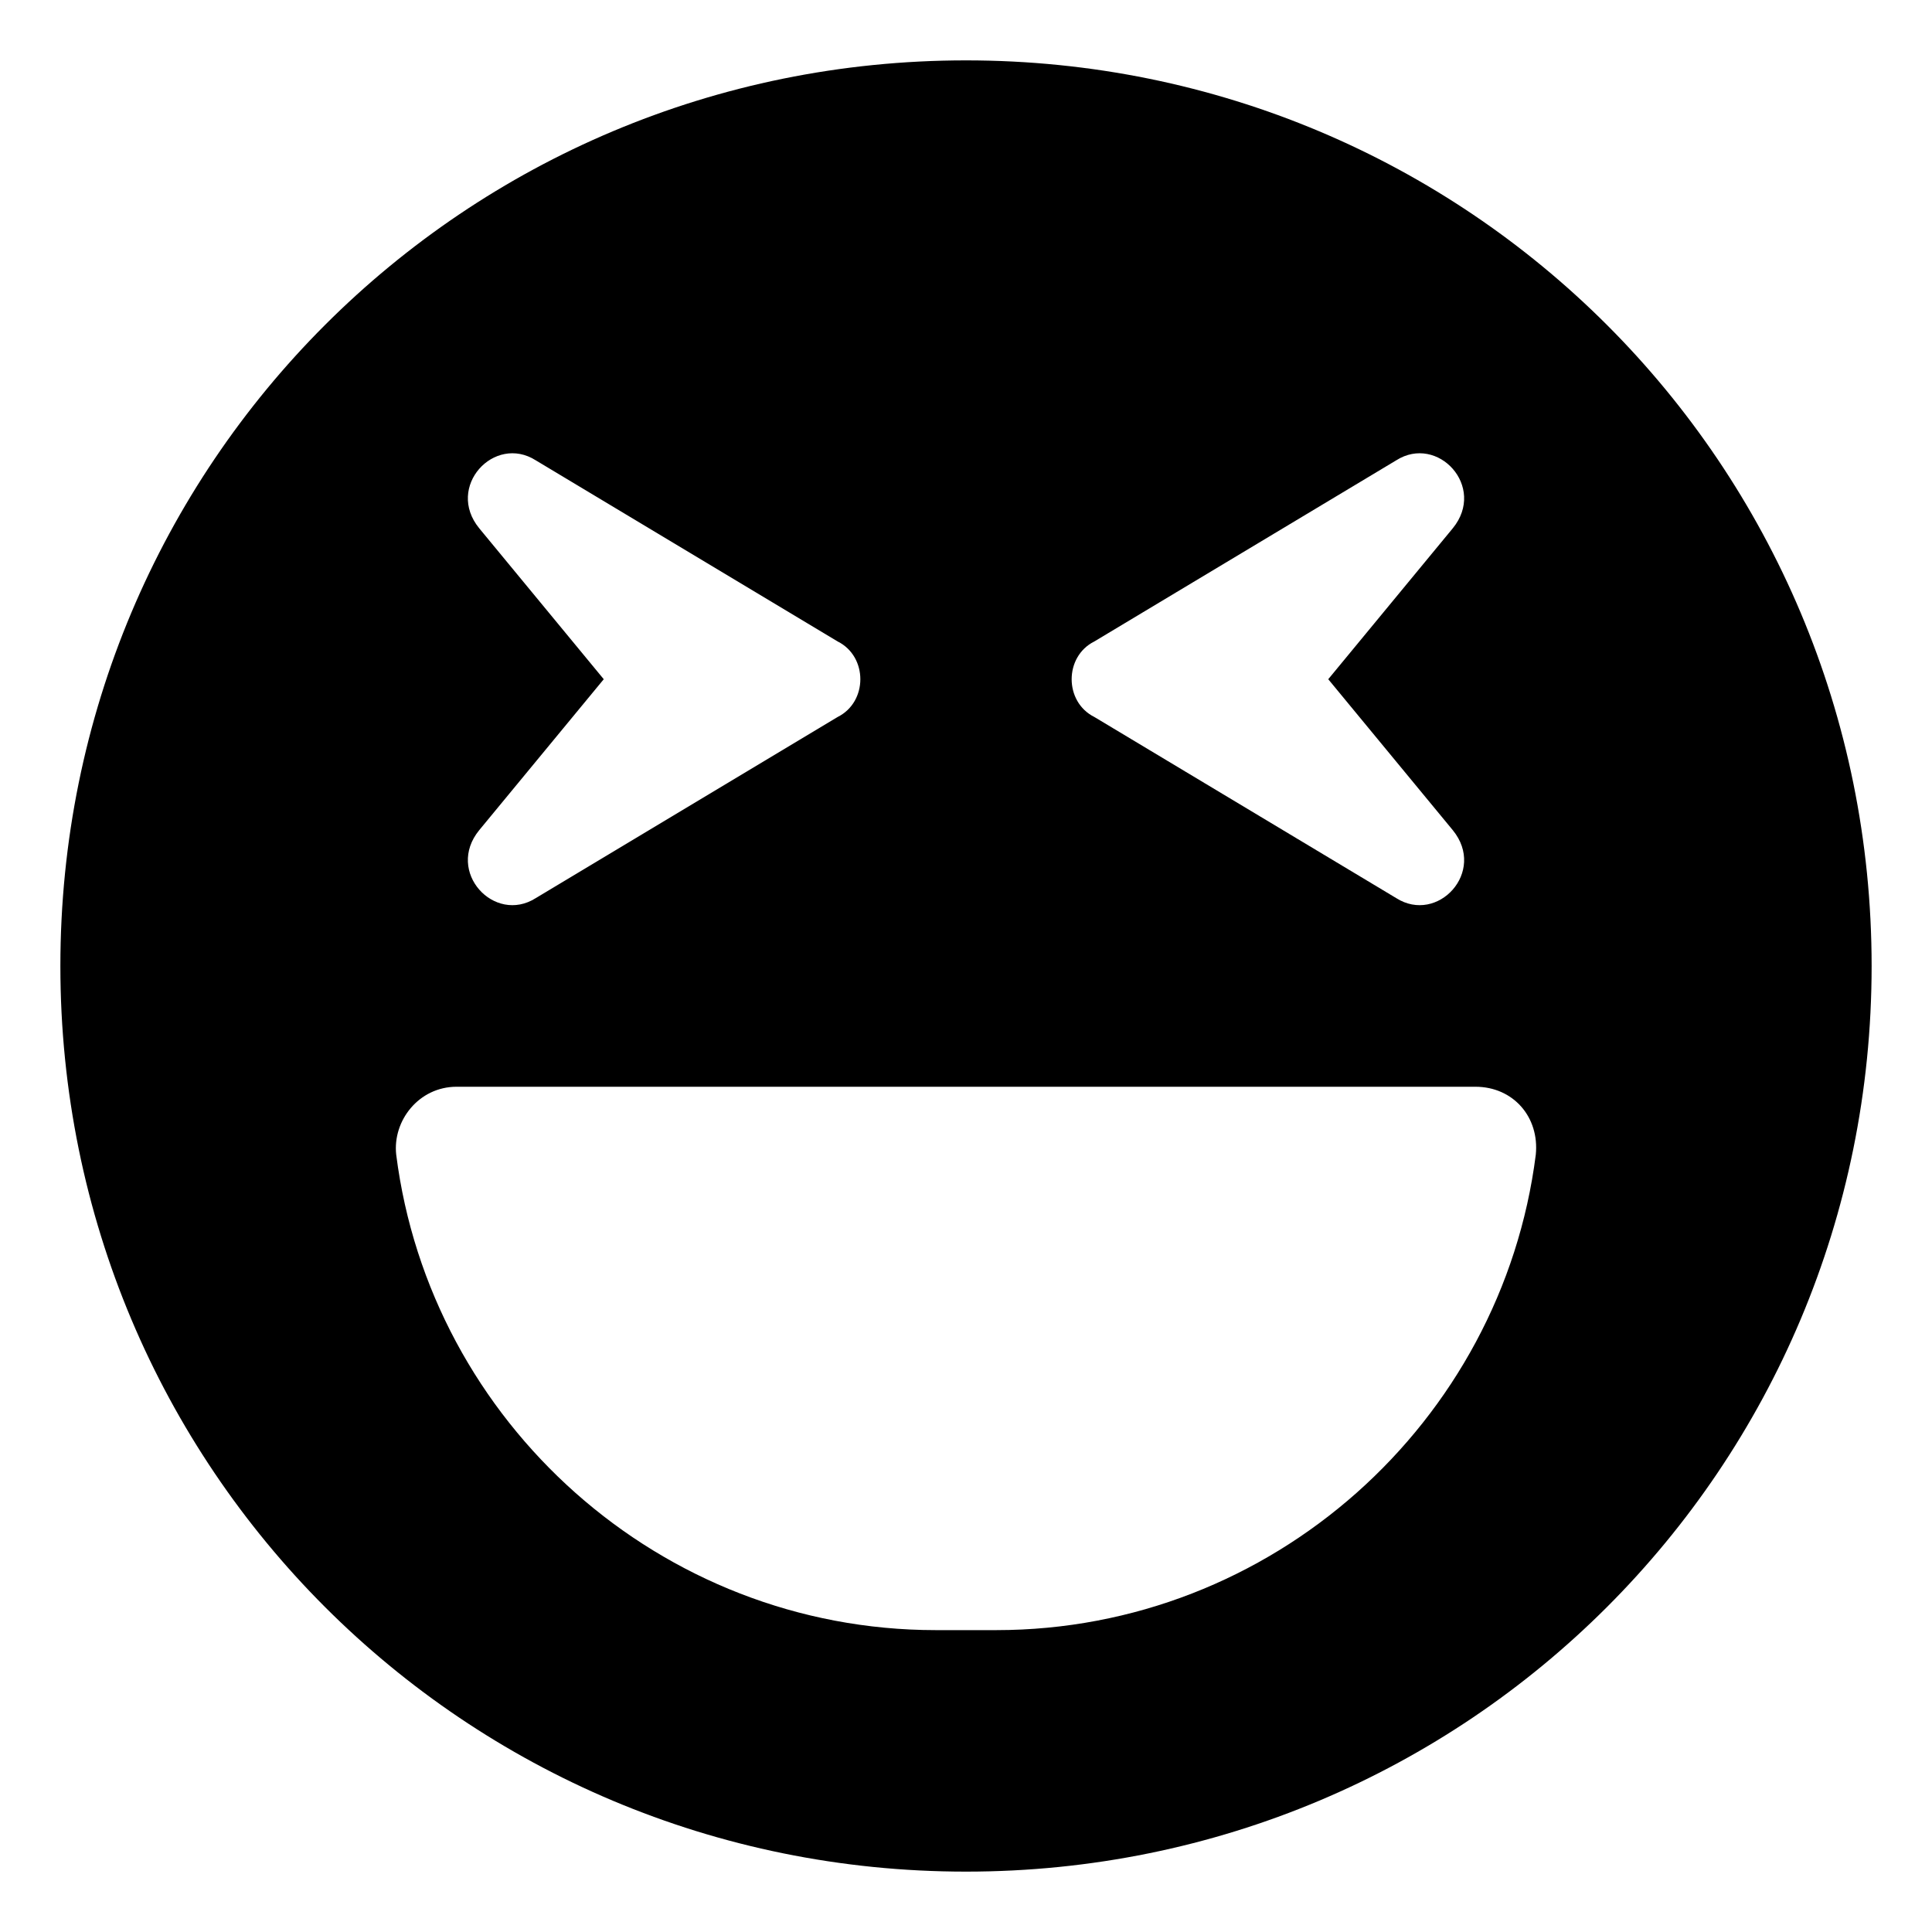 <svg xmlns="http://www.w3.org/2000/svg" viewBox="0 0 512 512"><!-- Font Awesome Pro 6.0.0-alpha1 by @fontawesome - https://fontawesome.com License - https://fontawesome.com/license (Commercial License) --><path d="M256 16C123 16 16 123 16 256S123 496 256 496S496 389 496 256S389 16 256 16ZM290 170L370 122C381 115 394 129 385 140L352 180L385 220C394 231 381 245 370 238L290 190C282 186 282 174 290 170ZM127 140C118 129 131 115 142 122L222 170C230 174 230 186 222 190L142 238C131 245 118 231 127 220L160 180L127 140ZM407 306C398 377 337 432 264 432H248C175 432 114 377 105 306C104 297 111 288 121 288H391C401 288 408 296 407 306Z"/></svg>